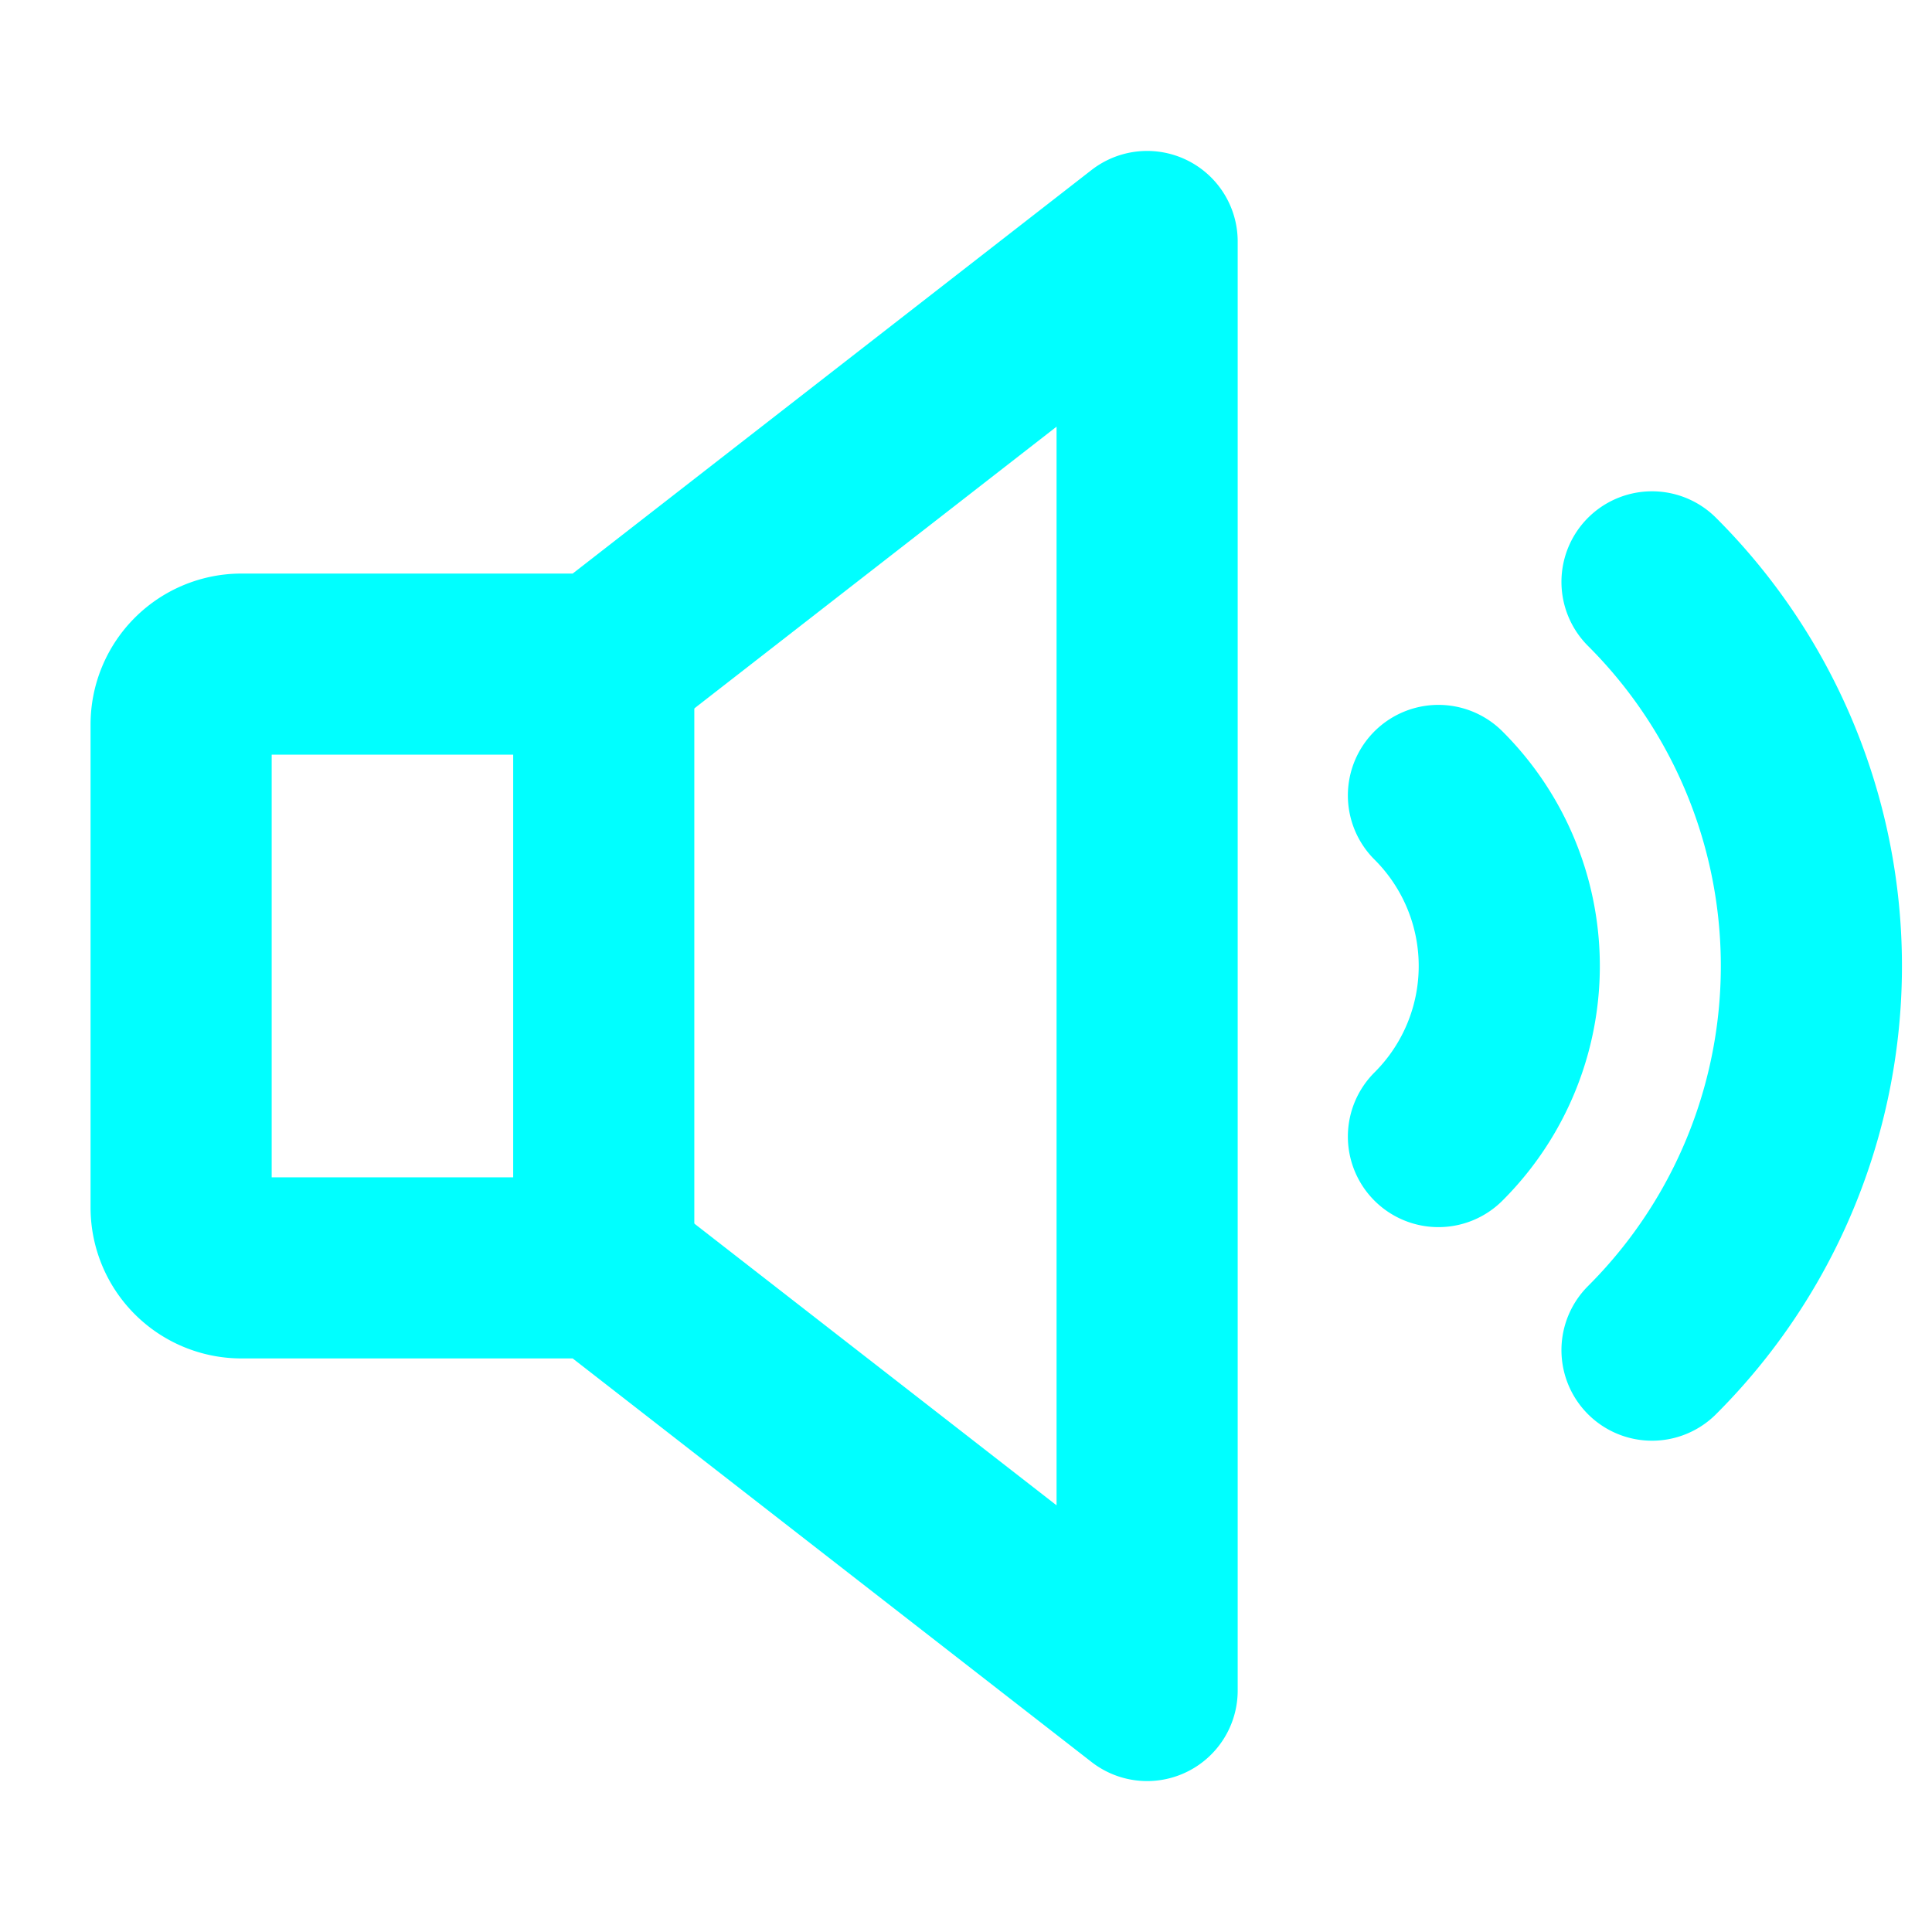 <?xml version="1.0" ?>
<svg viewBox="0 0 256 256" xmlns="http://www.w3.org/2000/svg">
    <rect fill="none" height="256" width="256"/>
    <path d="M218.9,77.1a71.9,71.9,0,0,1,0,101.8" fill="none" stroke="aqua" stroke-linecap="round" stroke-linejoin="round" stroke-width="24"/>
    <path d="M80,168H32a8,8,0,0,1-8-8V96a8,8,0,0,1,8-8H80l72-56V224Z" fill="none" stroke="aqua" stroke-linecap="round" stroke-linejoin="round" stroke-width="24"/>
    <line fill="none" stroke="aqua" stroke-linecap="round" stroke-linejoin="round" stroke-width="24" x1="80" x2="80" y1="88" y2="168"/>
    <path d="M190.6,105.4a31.9,31.9,0,0,1,0,45.2" fill="none" stroke="aqua" stroke-linecap="round" stroke-linejoin="round" stroke-width="24"/>
</svg> 
